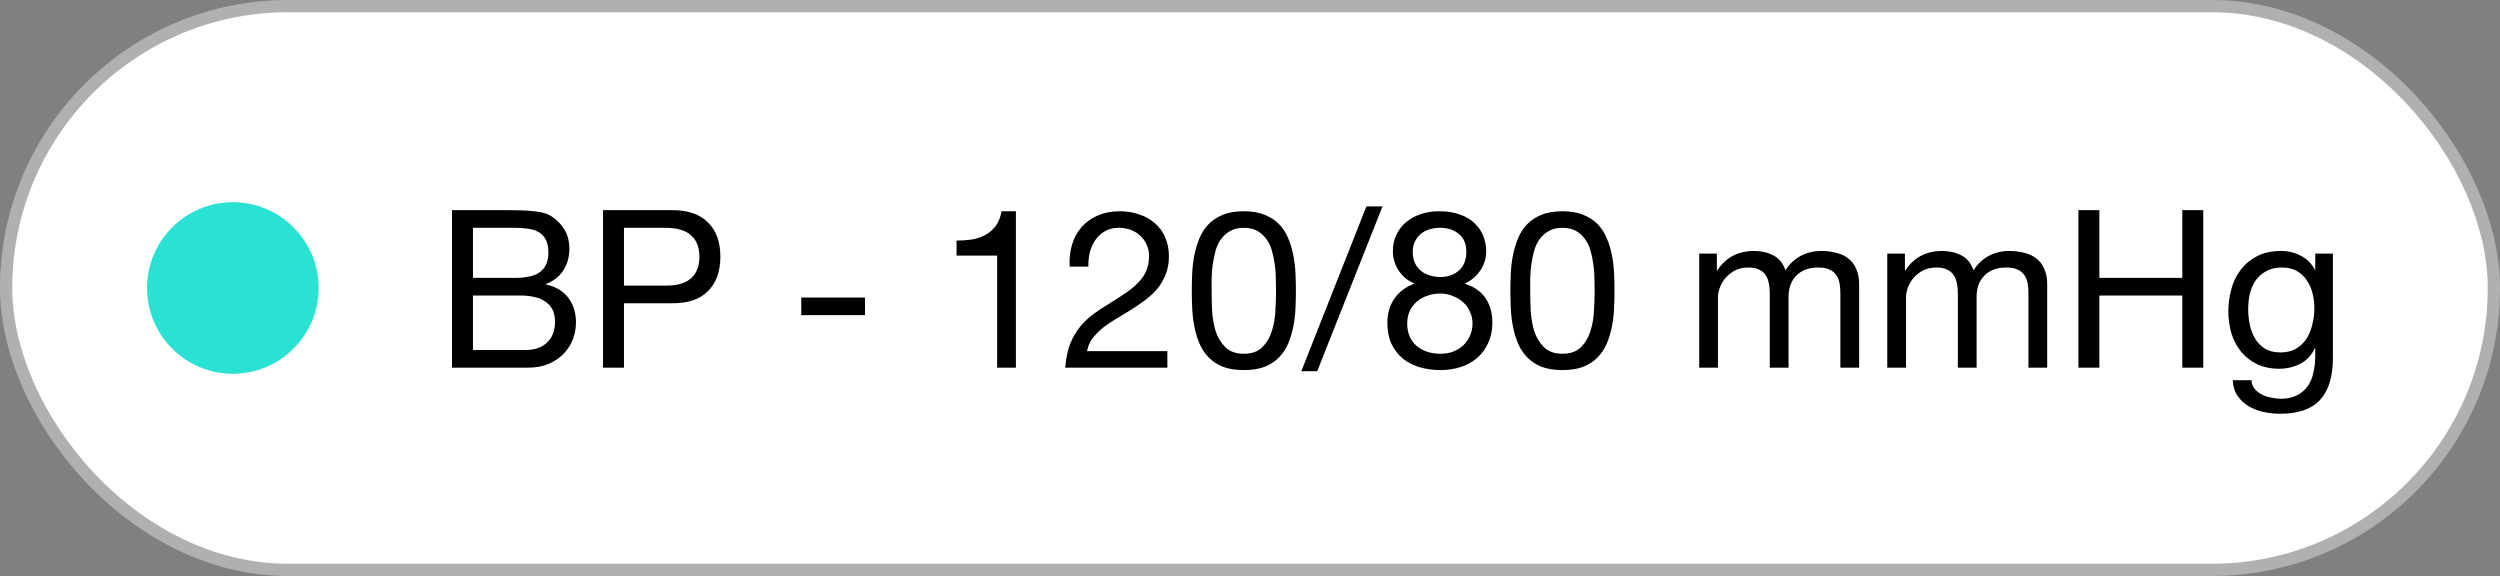 <svg width="204" height="47" viewBox="0 0 204 47" fill="none" xmlns="http://www.w3.org/2000/svg">
<rect x="0" y="0" width="204" height="47" fill="#808080" stroke="none"/>
<rect x="0.5" y="0.5" width="203" height="46" rx="23" fill="white"/>
<rect x="0.5" y="0.5" width="203" height="46" rx="23" stroke="#B0B0B0"/>
<circle cx="19" cy="23.5" r="7" fill="#2AE2D3"/>
<path d="M38.593 22.674H42.014C42.986 22.674 43.681 22.506 44.102 22.17C44.533 21.822 44.749 21.306 44.749 20.622C44.749 20.166 44.678 19.806 44.533 19.542C44.389 19.278 44.191 19.074 43.94 18.93C43.688 18.786 43.394 18.696 43.057 18.66C42.733 18.612 42.386 18.588 42.014 18.588H38.593V22.674ZM36.883 17.148H41.545C41.822 17.148 42.115 17.154 42.428 17.166C42.752 17.166 43.069 17.184 43.382 17.22C43.694 17.244 43.981 17.286 44.245 17.346C44.522 17.406 44.755 17.496 44.947 17.616C45.367 17.868 45.721 18.216 46.01 18.66C46.309 19.104 46.459 19.65 46.459 20.298C46.459 20.982 46.291 21.576 45.956 22.08C45.632 22.572 45.163 22.938 44.551 23.178V23.214C45.343 23.382 45.95 23.742 46.37 24.294C46.789 24.846 46.999 25.518 46.999 26.31C46.999 26.778 46.916 27.234 46.748 27.678C46.58 28.122 46.328 28.518 45.992 28.866C45.667 29.202 45.26 29.478 44.767 29.694C44.288 29.898 43.73 30 43.093 30H36.883V17.148ZM38.593 28.56H42.877C43.633 28.56 44.221 28.356 44.642 27.948C45.074 27.54 45.289 26.976 45.289 26.256C45.289 25.836 45.212 25.488 45.056 25.212C44.9 24.936 44.69 24.72 44.425 24.564C44.173 24.396 43.88 24.282 43.544 24.222C43.208 24.15 42.859 24.114 42.499 24.114H38.593V28.56ZM50.916 23.304H54.264C55.236 23.316 55.944 23.118 56.388 22.71C56.844 22.302 57.072 21.714 57.072 20.946C57.072 20.178 56.844 19.596 56.388 19.2C55.944 18.792 55.236 18.588 54.264 18.588H50.916V23.304ZM49.206 17.148H54.84C56.136 17.148 57.114 17.484 57.774 18.156C58.446 18.816 58.782 19.746 58.782 20.946C58.782 22.146 58.446 23.082 57.774 23.754C57.114 24.426 56.136 24.756 54.84 24.744H50.916V30H49.206V17.148ZM65.383 24.276H70.585V25.716H65.383V24.276ZM82.897 30H81.367V20.856H78.055V19.632C78.487 19.632 78.907 19.602 79.315 19.542C79.723 19.47 80.089 19.344 80.413 19.164C80.749 18.984 81.031 18.738 81.259 18.426C81.487 18.114 81.643 17.718 81.727 17.238H82.897V30ZM87.283 21.756C87.247 21.108 87.313 20.508 87.481 19.956C87.649 19.404 87.907 18.93 88.255 18.534C88.615 18.126 89.059 17.808 89.587 17.58C90.115 17.352 90.715 17.238 91.387 17.238C91.939 17.238 92.455 17.322 92.935 17.49C93.427 17.646 93.853 17.88 94.213 18.192C94.573 18.492 94.855 18.87 95.059 19.326C95.275 19.782 95.383 20.31 95.383 20.91C95.383 21.474 95.293 21.972 95.113 22.404C94.945 22.836 94.717 23.226 94.429 23.574C94.141 23.91 93.811 24.216 93.439 24.492C93.067 24.768 92.683 25.032 92.287 25.284C91.891 25.524 91.495 25.764 91.099 26.004C90.703 26.232 90.337 26.478 90.001 26.742C89.677 27.006 89.395 27.294 89.155 27.606C88.927 27.906 88.777 28.254 88.705 28.65H95.257V30H86.923C86.983 29.244 87.115 28.602 87.319 28.074C87.535 27.534 87.805 27.066 88.129 26.67C88.453 26.274 88.819 25.926 89.227 25.626C89.635 25.326 90.061 25.044 90.505 24.78C91.045 24.444 91.519 24.138 91.927 23.862C92.335 23.574 92.671 23.286 92.935 22.998C93.211 22.71 93.415 22.398 93.547 22.062C93.691 21.726 93.763 21.336 93.763 20.892C93.763 20.544 93.697 20.232 93.565 19.956C93.433 19.668 93.253 19.422 93.025 19.218C92.809 19.014 92.551 18.858 92.251 18.75C91.951 18.642 91.633 18.588 91.297 18.588C90.853 18.588 90.469 18.684 90.145 18.876C89.833 19.056 89.575 19.296 89.371 19.596C89.167 19.896 89.017 20.238 88.921 20.622C88.837 20.994 88.801 21.372 88.813 21.756H87.283ZM98.869 23.718C98.869 24.198 98.881 24.738 98.905 25.338C98.941 25.926 99.037 26.484 99.193 27.012C99.361 27.528 99.625 27.966 99.985 28.326C100.345 28.686 100.849 28.866 101.497 28.866C102.145 28.866 102.649 28.686 103.009 28.326C103.369 27.966 103.627 27.528 103.783 27.012C103.951 26.484 104.047 25.926 104.071 25.338C104.107 24.738 104.125 24.198 104.125 23.718C104.125 23.406 104.119 23.064 104.107 22.692C104.107 22.308 104.077 21.93 104.017 21.558C103.969 21.174 103.891 20.802 103.783 20.442C103.687 20.082 103.537 19.77 103.333 19.506C103.141 19.23 102.895 19.008 102.595 18.84C102.295 18.672 101.929 18.588 101.497 18.588C101.065 18.588 100.699 18.672 100.399 18.84C100.099 19.008 99.847 19.23 99.643 19.506C99.451 19.77 99.301 20.082 99.193 20.442C99.097 20.802 99.019 21.174 98.959 21.558C98.911 21.93 98.881 22.308 98.869 22.692C98.869 23.064 98.869 23.406 98.869 23.718ZM97.249 23.736C97.249 23.268 97.261 22.782 97.285 22.278C97.309 21.774 97.369 21.282 97.465 20.802C97.561 20.322 97.699 19.866 97.879 19.434C98.059 19.002 98.305 18.624 98.617 18.3C98.929 17.976 99.319 17.718 99.787 17.526C100.267 17.334 100.837 17.238 101.497 17.238C102.157 17.238 102.721 17.334 103.189 17.526C103.669 17.718 104.065 17.976 104.377 18.3C104.689 18.624 104.935 19.002 105.115 19.434C105.295 19.866 105.433 20.322 105.529 20.802C105.625 21.282 105.685 21.774 105.709 22.278C105.733 22.782 105.745 23.268 105.745 23.736C105.745 24.204 105.733 24.69 105.709 25.194C105.685 25.698 105.625 26.19 105.529 26.67C105.433 27.15 105.295 27.606 105.115 28.038C104.935 28.458 104.689 28.83 104.377 29.154C104.065 29.478 103.675 29.736 103.207 29.928C102.739 30.108 102.169 30.198 101.497 30.198C100.837 30.198 100.267 30.108 99.787 29.928C99.319 29.736 98.929 29.478 98.617 29.154C98.305 28.83 98.059 28.458 97.879 28.038C97.699 27.606 97.561 27.15 97.465 26.67C97.369 26.19 97.309 25.698 97.285 25.194C97.261 24.69 97.249 24.204 97.249 23.736ZM111.499 16.842H112.813L107.485 30.288H106.189L111.499 16.842ZM115.279 20.55C115.279 20.898 115.339 21.204 115.459 21.468C115.579 21.72 115.741 21.93 115.945 22.098C116.149 22.266 116.389 22.392 116.665 22.476C116.941 22.56 117.235 22.602 117.547 22.602C118.159 22.602 118.663 22.422 119.059 22.062C119.455 21.702 119.653 21.198 119.653 20.55C119.653 19.902 119.449 19.416 119.041 19.092C118.645 18.756 118.135 18.588 117.511 18.588C117.211 18.588 116.923 18.63 116.647 18.714C116.371 18.798 116.131 18.924 115.927 19.092C115.735 19.26 115.579 19.464 115.459 19.704C115.339 19.944 115.279 20.226 115.279 20.55ZM113.659 20.496C113.659 19.968 113.761 19.506 113.965 19.11C114.169 18.702 114.445 18.36 114.793 18.084C115.141 17.808 115.537 17.598 115.981 17.454C116.437 17.31 116.911 17.238 117.403 17.238C118.099 17.238 118.693 17.334 119.185 17.526C119.677 17.706 120.073 17.952 120.373 18.264C120.685 18.564 120.913 18.912 121.057 19.308C121.201 19.692 121.273 20.088 121.273 20.496C121.273 21.072 121.111 21.6 120.787 22.08C120.475 22.548 120.049 22.902 119.509 23.142C120.277 23.382 120.847 23.778 121.219 24.33C121.591 24.87 121.777 25.536 121.777 26.328C121.777 26.952 121.663 27.504 121.435 27.984C121.219 28.464 120.919 28.872 120.535 29.208C120.163 29.532 119.719 29.778 119.203 29.946C118.687 30.114 118.135 30.198 117.547 30.198C116.935 30.198 116.365 30.12 115.837 29.964C115.309 29.808 114.847 29.568 114.451 29.244C114.067 28.92 113.761 28.518 113.533 28.038C113.317 27.546 113.209 26.976 113.209 26.328C113.209 25.572 113.401 24.918 113.785 24.366C114.169 23.802 114.721 23.394 115.441 23.142C114.901 22.926 114.469 22.578 114.145 22.098C113.821 21.606 113.659 21.072 113.659 20.496ZM114.829 26.4C114.829 27.168 115.081 27.774 115.585 28.218C116.101 28.65 116.755 28.866 117.547 28.866C117.931 28.866 118.279 28.806 118.591 28.686C118.915 28.554 119.191 28.38 119.419 28.164C119.659 27.936 119.839 27.672 119.959 27.372C120.091 27.072 120.157 26.742 120.157 26.382C120.157 26.034 120.085 25.716 119.941 25.428C119.809 25.128 119.623 24.87 119.383 24.654C119.143 24.438 118.861 24.27 118.537 24.15C118.225 24.018 117.889 23.952 117.529 23.952C117.157 23.952 116.803 24.012 116.467 24.132C116.143 24.24 115.855 24.402 115.603 24.618C115.363 24.834 115.171 25.092 115.027 25.392C114.895 25.692 114.829 26.028 114.829 26.4ZM124.867 23.718C124.867 24.198 124.879 24.738 124.903 25.338C124.939 25.926 125.035 26.484 125.191 27.012C125.359 27.528 125.623 27.966 125.983 28.326C126.343 28.686 126.847 28.866 127.495 28.866C128.143 28.866 128.647 28.686 129.007 28.326C129.367 27.966 129.625 27.528 129.781 27.012C129.949 26.484 130.045 25.926 130.069 25.338C130.105 24.738 130.123 24.198 130.123 23.718C130.123 23.406 130.117 23.064 130.105 22.692C130.105 22.308 130.075 21.93 130.015 21.558C129.967 21.174 129.889 20.802 129.781 20.442C129.685 20.082 129.535 19.77 129.331 19.506C129.139 19.23 128.893 19.008 128.593 18.84C128.293 18.672 127.927 18.588 127.495 18.588C127.063 18.588 126.697 18.672 126.397 18.84C126.097 19.008 125.845 19.23 125.641 19.506C125.449 19.77 125.299 20.082 125.191 20.442C125.095 20.802 125.017 21.174 124.957 21.558C124.909 21.93 124.879 22.308 124.867 22.692C124.867 23.064 124.867 23.406 124.867 23.718ZM123.247 23.736C123.247 23.268 123.259 22.782 123.283 22.278C123.307 21.774 123.367 21.282 123.463 20.802C123.559 20.322 123.697 19.866 123.877 19.434C124.057 19.002 124.303 18.624 124.615 18.3C124.927 17.976 125.317 17.718 125.785 17.526C126.265 17.334 126.835 17.238 127.495 17.238C128.155 17.238 128.719 17.334 129.187 17.526C129.667 17.718 130.063 17.976 130.375 18.3C130.687 18.624 130.933 19.002 131.113 19.434C131.293 19.866 131.431 20.322 131.527 20.802C131.623 21.282 131.683 21.774 131.707 22.278C131.731 22.782 131.743 23.268 131.743 23.736C131.743 24.204 131.731 24.69 131.707 25.194C131.683 25.698 131.623 26.19 131.527 26.67C131.431 27.15 131.293 27.606 131.113 28.038C130.933 28.458 130.687 28.83 130.375 29.154C130.063 29.478 129.673 29.736 129.205 29.928C128.737 30.108 128.167 30.198 127.495 30.198C126.835 30.198 126.265 30.108 125.785 29.928C125.317 29.736 124.927 29.478 124.615 29.154C124.303 28.83 124.057 28.458 123.877 28.038C123.697 27.606 123.559 27.15 123.463 26.67C123.367 26.19 123.307 25.698 123.283 25.194C123.259 24.69 123.247 24.204 123.247 23.736ZM138.655 20.694H140.095V22.062H140.131C140.827 21.006 141.829 20.478 143.137 20.478C143.713 20.478 144.235 20.598 144.703 20.838C145.171 21.078 145.501 21.486 145.693 22.062C146.005 21.558 146.413 21.168 146.917 20.892C147.433 20.616 147.997 20.478 148.609 20.478C149.077 20.478 149.497 20.532 149.869 20.64C150.253 20.736 150.577 20.892 150.841 21.108C151.117 21.324 151.327 21.606 151.471 21.954C151.627 22.29 151.705 22.698 151.705 23.178V30H150.175V23.898C150.175 23.61 150.151 23.34 150.103 23.088C150.055 22.836 149.965 22.62 149.833 22.44C149.701 22.248 149.515 22.098 149.275 21.99C149.047 21.882 148.747 21.828 148.375 21.828C147.619 21.828 147.025 22.044 146.593 22.476C146.161 22.908 145.945 23.484 145.945 24.204V30H144.415V23.898C144.415 23.598 144.385 23.322 144.325 23.07C144.277 22.818 144.187 22.602 144.055 22.422C143.923 22.23 143.743 22.086 143.515 21.99C143.299 21.882 143.017 21.828 142.669 21.828C142.225 21.828 141.841 21.918 141.517 22.098C141.205 22.278 140.947 22.494 140.743 22.746C140.551 22.998 140.407 23.262 140.311 23.538C140.227 23.802 140.185 24.024 140.185 24.204V30H138.655V20.694ZM154.001 20.694H155.441V22.062H155.477C156.173 21.006 157.175 20.478 158.483 20.478C159.059 20.478 159.581 20.598 160.049 20.838C160.517 21.078 160.847 21.486 161.039 22.062C161.351 21.558 161.759 21.168 162.263 20.892C162.779 20.616 163.343 20.478 163.955 20.478C164.423 20.478 164.843 20.532 165.215 20.64C165.599 20.736 165.923 20.892 166.187 21.108C166.463 21.324 166.673 21.606 166.817 21.954C166.973 22.29 167.051 22.698 167.051 23.178V30H165.521V23.898C165.521 23.61 165.497 23.34 165.449 23.088C165.401 22.836 165.311 22.62 165.179 22.44C165.047 22.248 164.861 22.098 164.621 21.99C164.393 21.882 164.093 21.828 163.721 21.828C162.965 21.828 162.371 22.044 161.939 22.476C161.507 22.908 161.291 23.484 161.291 24.204V30H159.761V23.898C159.761 23.598 159.731 23.322 159.671 23.07C159.623 22.818 159.533 22.602 159.401 22.422C159.269 22.23 159.089 22.086 158.861 21.99C158.645 21.882 158.363 21.828 158.015 21.828C157.571 21.828 157.187 21.918 156.863 22.098C156.551 22.278 156.293 22.494 156.089 22.746C155.897 22.998 155.753 23.262 155.657 23.538C155.573 23.802 155.531 24.024 155.531 24.204V30H154.001V20.694ZM169.598 17.148H171.308V22.674H178.076V17.148H179.786V30H178.076V24.114H171.308V30H169.598V17.148ZM190.365 29.208C190.365 30.732 190.017 31.872 189.321 32.628C188.625 33.384 187.533 33.762 186.045 33.762C185.613 33.762 185.169 33.714 184.713 33.618C184.269 33.522 183.861 33.366 183.489 33.15C183.129 32.934 182.829 32.652 182.589 32.304C182.349 31.956 182.217 31.53 182.193 31.026H183.723C183.735 31.302 183.819 31.536 183.975 31.728C184.143 31.92 184.341 32.076 184.569 32.196C184.809 32.316 185.067 32.4 185.343 32.448C185.619 32.508 185.883 32.538 186.135 32.538C186.639 32.538 187.065 32.448 187.413 32.268C187.761 32.1 188.049 31.86 188.277 31.548C188.505 31.248 188.667 30.882 188.763 30.45C188.871 30.018 188.925 29.544 188.925 29.028V28.416H188.889C188.625 28.992 188.223 29.418 187.683 29.694C187.155 29.958 186.591 30.09 185.991 30.09C185.295 30.09 184.689 29.964 184.173 29.712C183.657 29.46 183.225 29.124 182.877 28.704C182.529 28.272 182.265 27.774 182.085 27.21C181.917 26.634 181.833 26.028 181.833 25.392C181.833 24.84 181.905 24.276 182.049 23.7C182.193 23.112 182.433 22.584 182.769 22.116C183.105 21.636 183.549 21.246 184.101 20.946C184.653 20.634 185.331 20.478 186.135 20.478C186.723 20.478 187.263 20.61 187.755 20.874C188.247 21.126 188.631 21.51 188.907 22.026H188.925V20.694H190.365V29.208ZM186.081 28.758C186.585 28.758 187.011 28.656 187.359 28.452C187.719 28.236 188.007 27.96 188.223 27.624C188.439 27.276 188.595 26.886 188.691 26.454C188.799 26.022 188.853 25.59 188.853 25.158C188.853 24.75 188.805 24.348 188.709 23.952C188.613 23.556 188.457 23.202 188.241 22.89C188.037 22.566 187.767 22.308 187.431 22.116C187.095 21.924 186.687 21.828 186.207 21.828C185.715 21.828 185.295 21.924 184.947 22.116C184.599 22.296 184.311 22.542 184.083 22.854C183.867 23.166 183.705 23.526 183.597 23.934C183.501 24.342 183.453 24.768 183.453 25.212C183.453 25.632 183.495 26.052 183.579 26.472C183.663 26.892 183.807 27.276 184.011 27.624C184.215 27.96 184.485 28.236 184.821 28.452C185.157 28.656 185.577 28.758 186.081 28.758Z" fill="black"/>
</svg>
